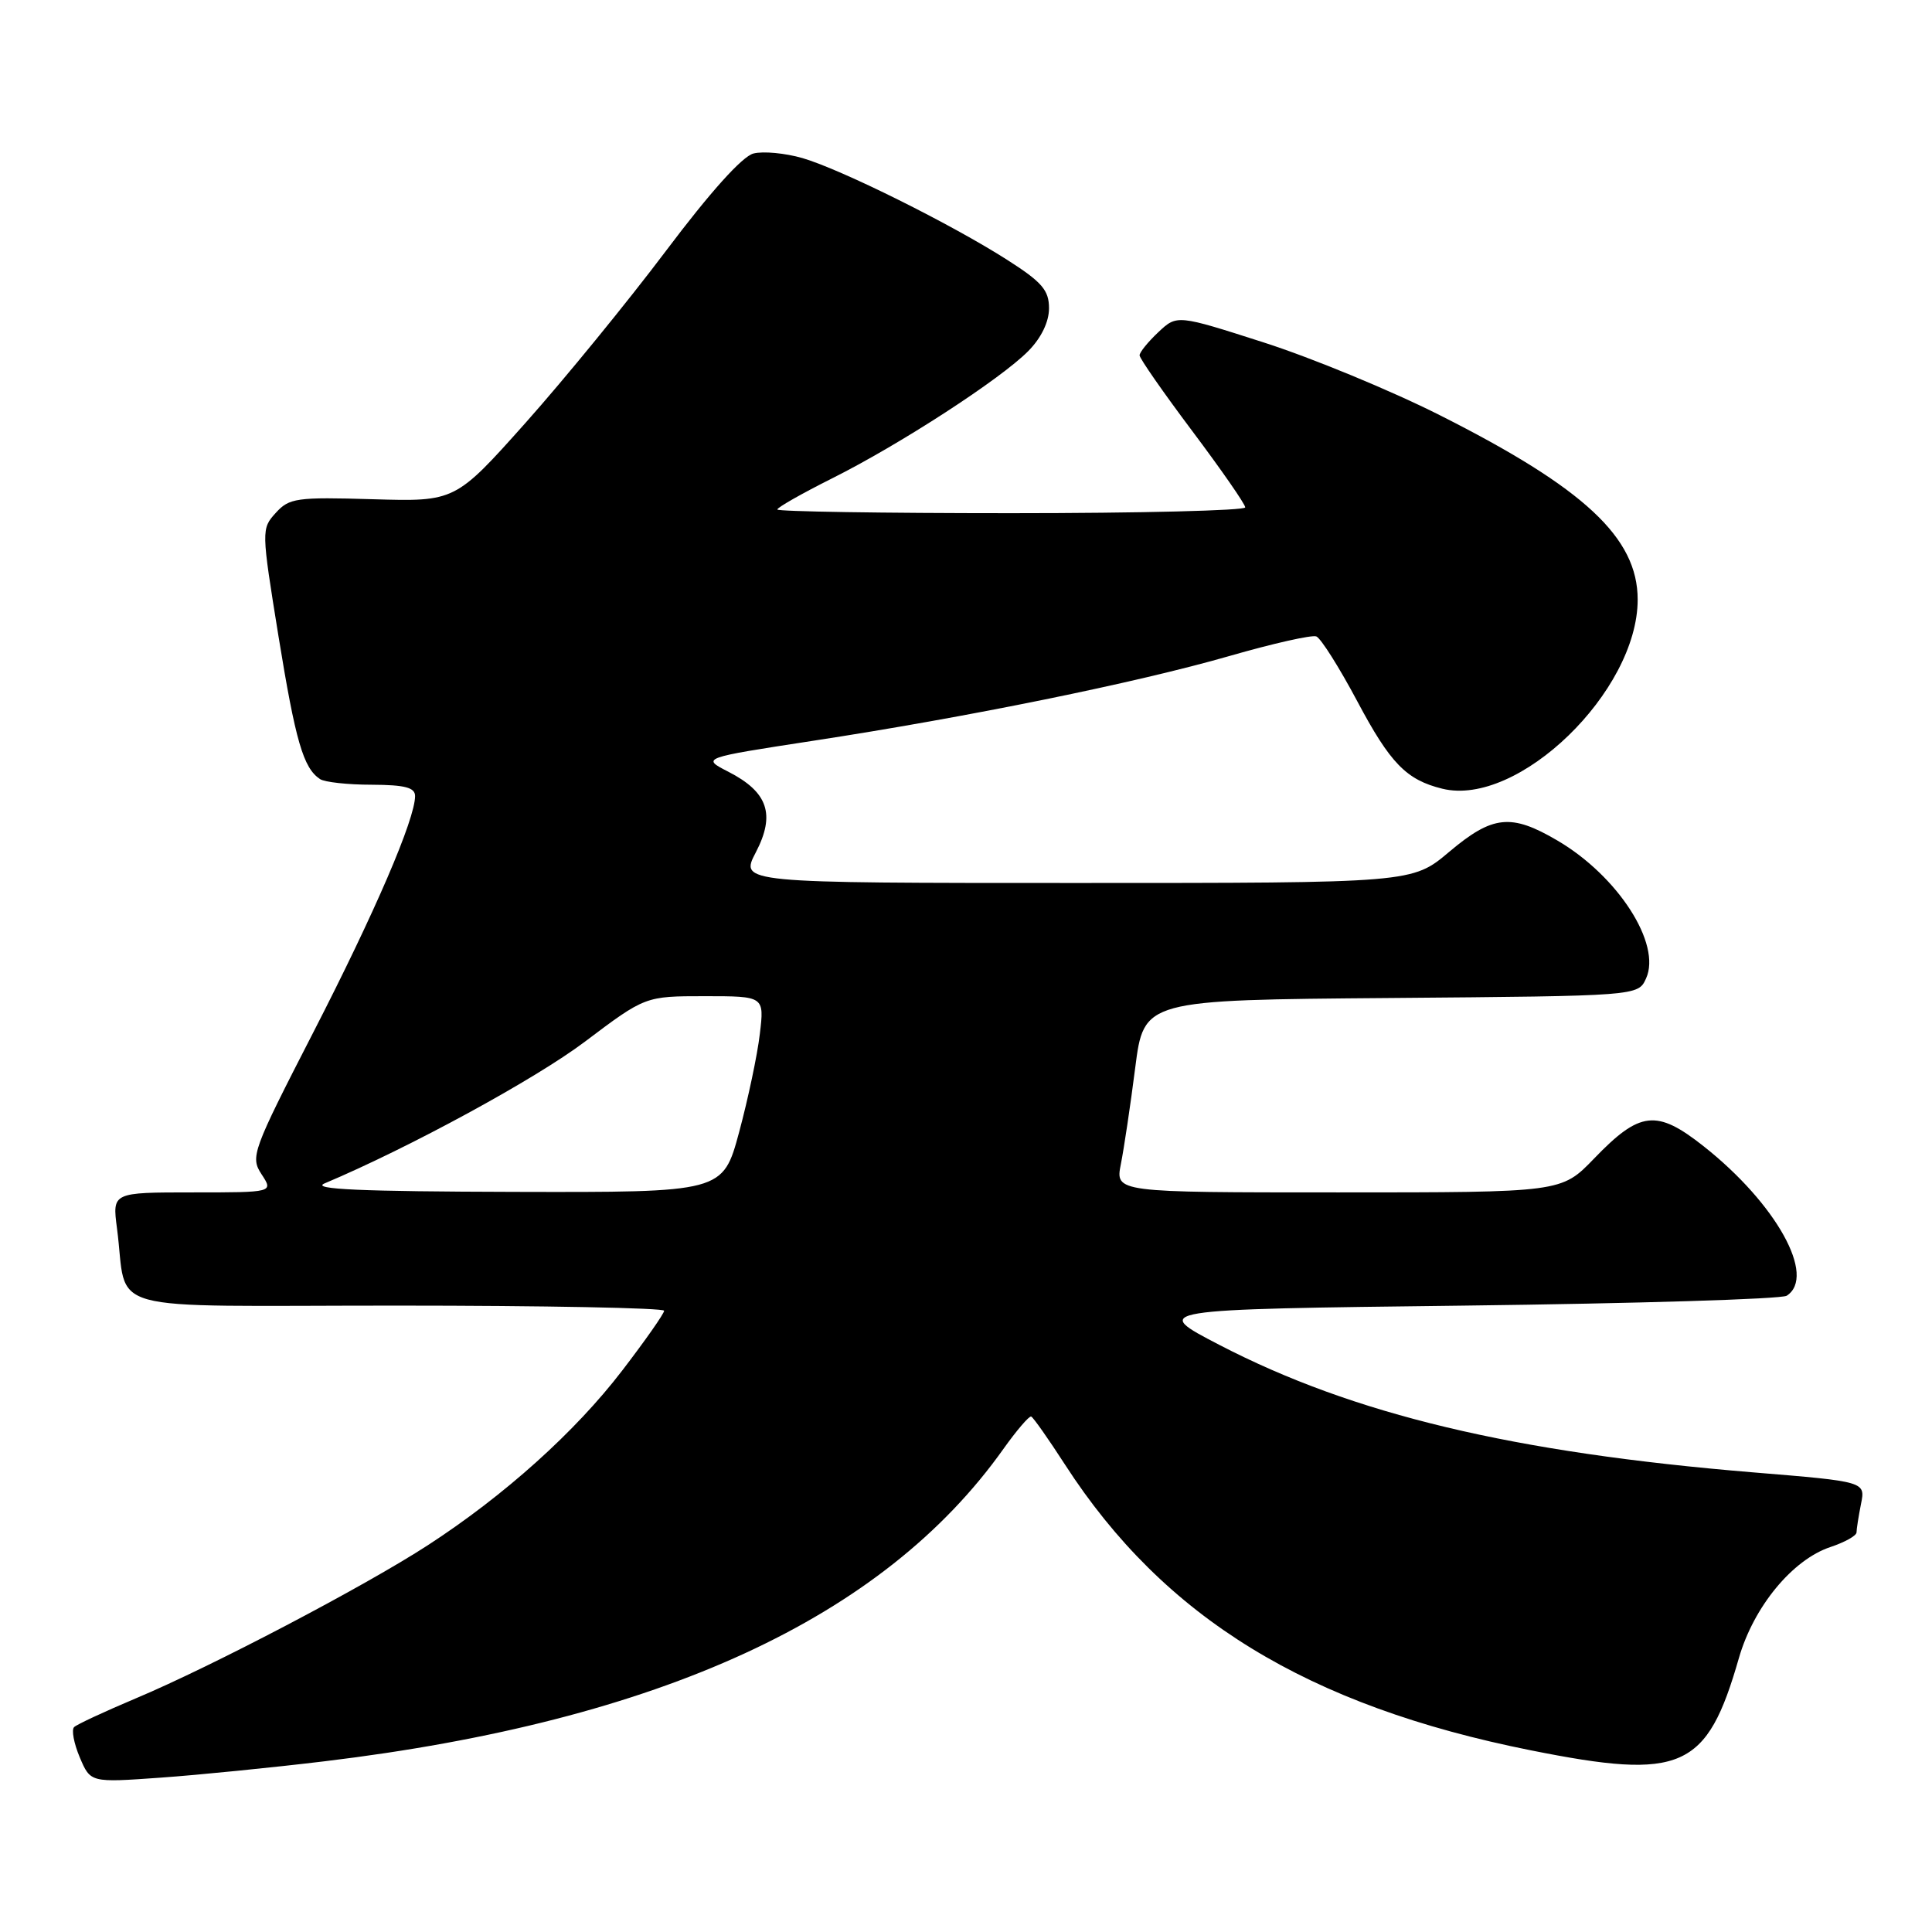 <?xml version="1.0" encoding="UTF-8" standalone="no"?>
<!DOCTYPE svg PUBLIC "-//W3C//DTD SVG 1.1//EN" "http://www.w3.org/Graphics/SVG/1.1/DTD/svg11.dtd" >
<svg xmlns="http://www.w3.org/2000/svg" xmlns:xlink="http://www.w3.org/1999/xlink" version="1.1" viewBox="0 0 256 256">
 <g >
 <path fill="currentColor"
d=" M 43.00 233.38 C 87.43 228.03 117.06 214.39 132.95 192.00 C 134.71 189.53 136.37 187.59 136.64 187.70 C 136.92 187.82 138.93 190.68 141.12 194.07 C 154.24 214.37 173.24 226.02 202.86 231.93 C 222.88 235.93 226.17 234.47 230.41 219.71 C 232.37 212.89 237.53 206.64 242.57 204.98 C 244.45 204.35 246.00 203.49 246.00 203.05 C 246.00 202.61 246.27 200.92 246.59 199.29 C 247.19 196.32 247.19 196.32 232.34 195.10 C 200.49 192.47 179.35 187.42 161.60 178.22 C 152.50 173.50 152.50 173.50 194.00 173.00 C 216.82 172.72 236.06 172.14 236.75 171.69 C 240.71 169.13 235.37 159.50 225.76 151.90 C 219.50 146.95 217.30 147.20 211.20 153.54 C 206.89 158.00 206.89 158.00 177.33 158.00 C 147.78 158.00 147.78 158.00 148.52 154.25 C 148.93 152.19 149.79 146.45 150.42 141.50 C 151.57 132.50 151.57 132.50 184.31 132.24 C 217.06 131.97 217.06 131.97 218.11 129.65 C 220.19 125.09 214.39 116.07 206.34 111.36 C 200.22 107.77 197.78 108.03 192.03 112.87 C 187.14 117.00 187.14 117.00 142.59 117.00 C 98.03 117.00 98.03 117.00 100.15 112.94 C 102.77 107.91 101.76 104.95 96.51 102.26 C 92.94 100.43 92.94 100.43 107.72 98.16 C 128.26 95.02 150.59 90.47 162.92 86.92 C 168.65 85.27 173.82 84.10 174.42 84.33 C 175.01 84.56 177.45 88.42 179.84 92.91 C 184.22 101.15 186.35 103.34 191.12 104.51 C 201.15 106.97 217.00 91.63 217.00 79.45 C 217.00 71.25 209.94 64.67 190.77 55.01 C 184.31 51.75 173.84 47.43 167.49 45.39 C 155.96 41.69 155.96 41.69 153.48 44.02 C 152.12 45.30 151.00 46.68 151.00 47.08 C 151.00 47.49 154.15 52.01 158.00 57.14 C 161.85 62.27 165.00 66.81 165.00 67.23 C 165.00 67.65 151.05 68.00 134.00 68.00 C 116.95 68.00 103.00 67.78 103.00 67.51 C 103.00 67.24 106.26 65.39 110.25 63.39 C 119.28 58.87 132.60 50.22 136.25 46.52 C 137.97 44.78 139.00 42.65 139.00 40.85 C 139.00 38.46 138.08 37.38 133.47 34.44 C 126.09 29.72 111.50 22.46 106.34 20.95 C 104.05 20.29 101.13 20.01 99.84 20.34 C 98.36 20.71 94.09 25.47 88.26 33.22 C 83.18 39.97 74.81 50.22 69.67 55.99 C 60.32 66.47 60.32 66.47 49.39 66.15 C 39.29 65.85 38.32 65.99 36.54 67.96 C 34.62 70.07 34.63 70.25 36.90 84.30 C 39.16 98.21 40.19 101.76 42.40 103.23 C 43.00 103.64 46.09 103.98 49.25 103.98 C 53.65 104.00 55.00 104.35 55.00 105.48 C 55.00 108.54 49.68 120.90 41.52 136.78 C 33.41 152.57 33.15 153.29 34.66 155.60 C 36.23 158.00 36.23 158.00 25.55 158.00 C 14.88 158.00 14.88 158.00 15.50 162.75 C 17.02 174.24 12.55 173.00 52.58 173.00 C 72.06 173.00 88.00 173.31 88.00 173.68 C 88.00 174.06 85.50 177.62 82.45 181.60 C 76.23 189.72 66.85 198.15 56.69 204.75 C 48.31 210.19 28.09 220.80 18.00 225.04 C 13.88 226.78 10.19 228.49 9.82 228.85 C 9.45 229.21 9.79 231.01 10.57 232.86 C 11.99 236.21 11.99 236.21 21.25 235.55 C 26.34 235.19 36.12 234.21 43.00 233.38 Z  M 43.00 156.81 C 54.24 152.07 70.89 143.01 77.50 138.03 C 85.50 132.00 85.50 132.00 93.39 132.00 C 101.28 132.00 101.28 132.00 100.68 137.01 C 100.36 139.77 99.12 145.62 97.94 150.01 C 95.78 158.00 95.78 158.00 68.14 157.93 C 47.80 157.88 41.16 157.59 43.00 156.81 Z "/>
</g>
</svg>
